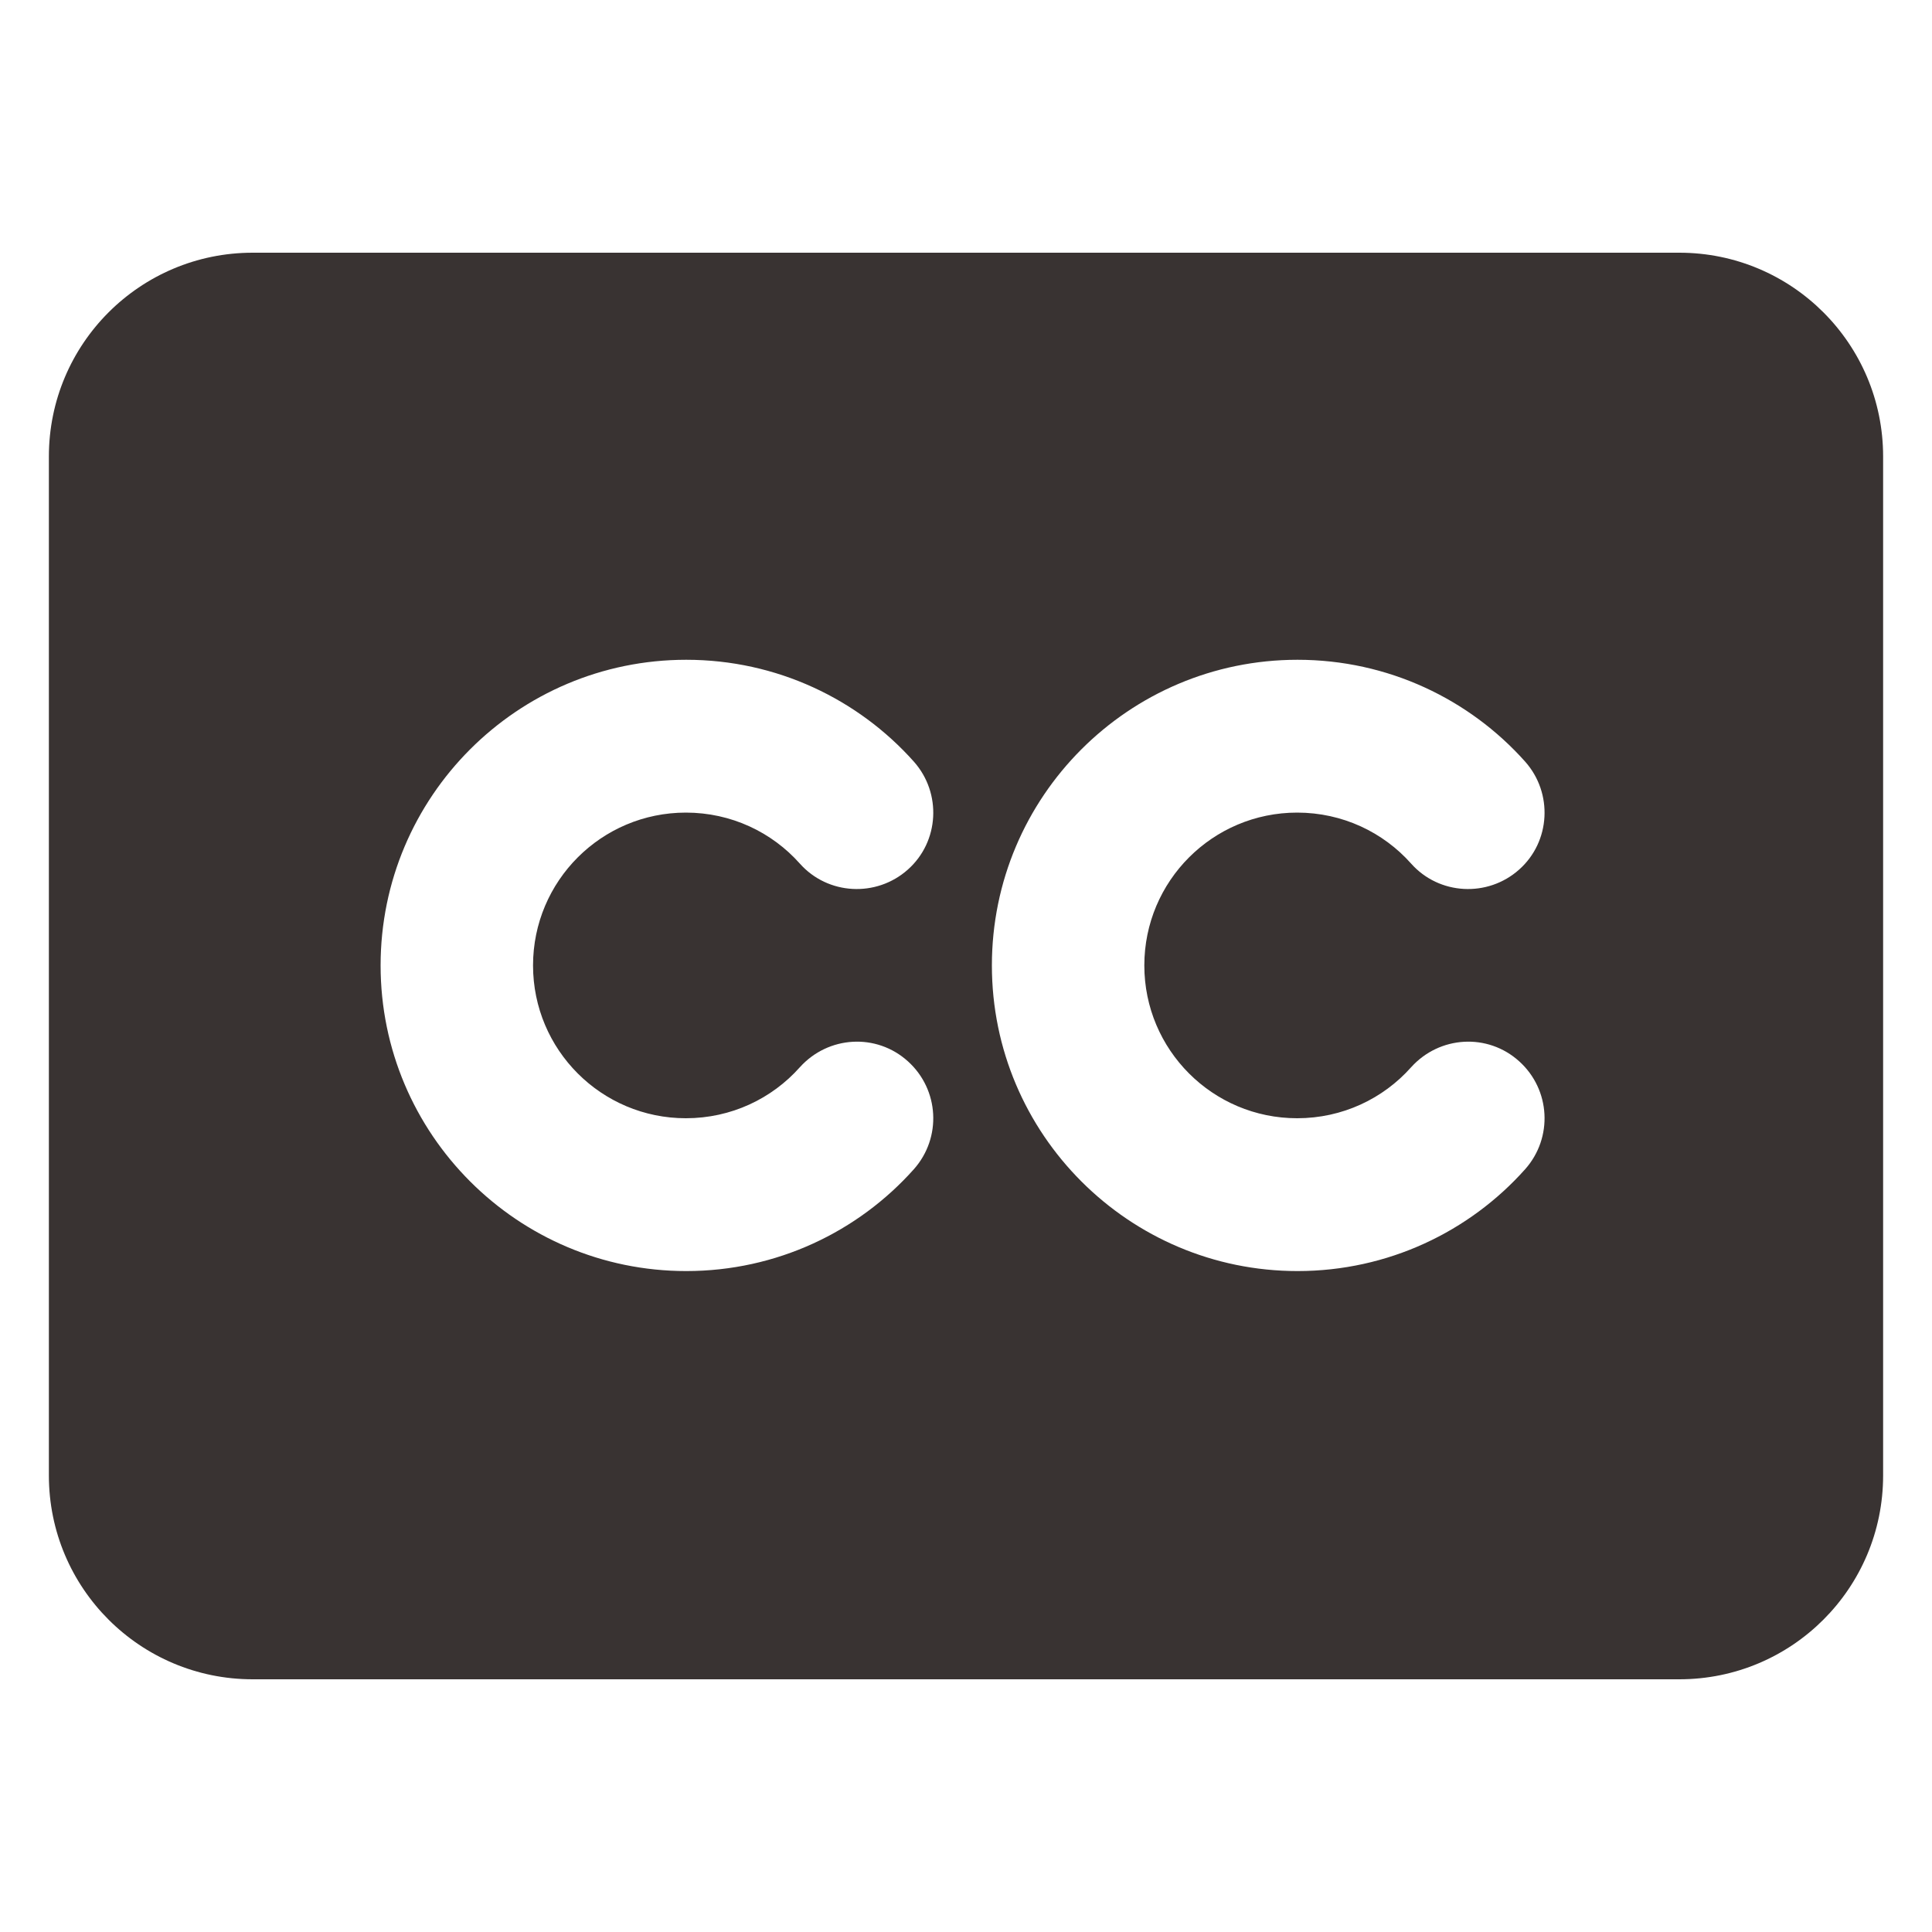 <?xml version="1.0" encoding="UTF-8"?>
<svg id="_レイヤー_1" data-name="レイヤー 1" xmlns="http://www.w3.org/2000/svg" viewBox="0 0 100 100">
  <defs>
    <style>
      .cls-1 {
        fill: #393332;
      }
    </style>
  </defs>
  <path class="cls-1" d="m13.08,13.08h73.84c5.83,0,10.55,4.72,10.55,10.55v52.74c0,5.83-4.72,10.55-10.55,10.55H13.08c-5.83,0-10.55-4.72-10.55-10.55V23.63c0-5.83,4.72-10.55,10.55-10.55Zm22.42,28.98c2.34,0,4.45,1.01,5.9,2.64s3.96,1.76,5.59.31,1.76-3.96.31-5.59c-2.88-3.23-7.1-5.27-11.78-5.27-8.74,0-15.82,7.09-15.82,15.82s7.09,15.82,15.82,15.82c4.68,0,8.9-2.04,11.78-5.27,1.45-1.63,1.32-4.12-.31-5.59s-4.12-1.32-5.59.31c-1.45,1.63-3.56,2.64-5.9,2.64-4.37,0-7.91-3.54-7.91-7.91s3.54-7.91,7.91-7.91h0Zm23.73,7.91c0-4.37,3.54-7.91,7.91-7.91,2.34,0,4.45,1.01,5.9,2.64s3.96,1.76,5.59.31,1.76-3.96.31-5.59c-2.88-3.23-7.1-5.27-11.78-5.27-8.74,0-15.82,7.09-15.82,15.82s7.09,15.82,15.82,15.82c4.68,0,8.9-2.04,11.78-5.27,1.45-1.63,1.32-4.12-.31-5.59s-4.12-1.32-5.59.31c-1.45,1.63-3.56,2.64-5.9,2.64-4.37,0-7.91-3.54-7.91-7.91Z"/>
</svg>